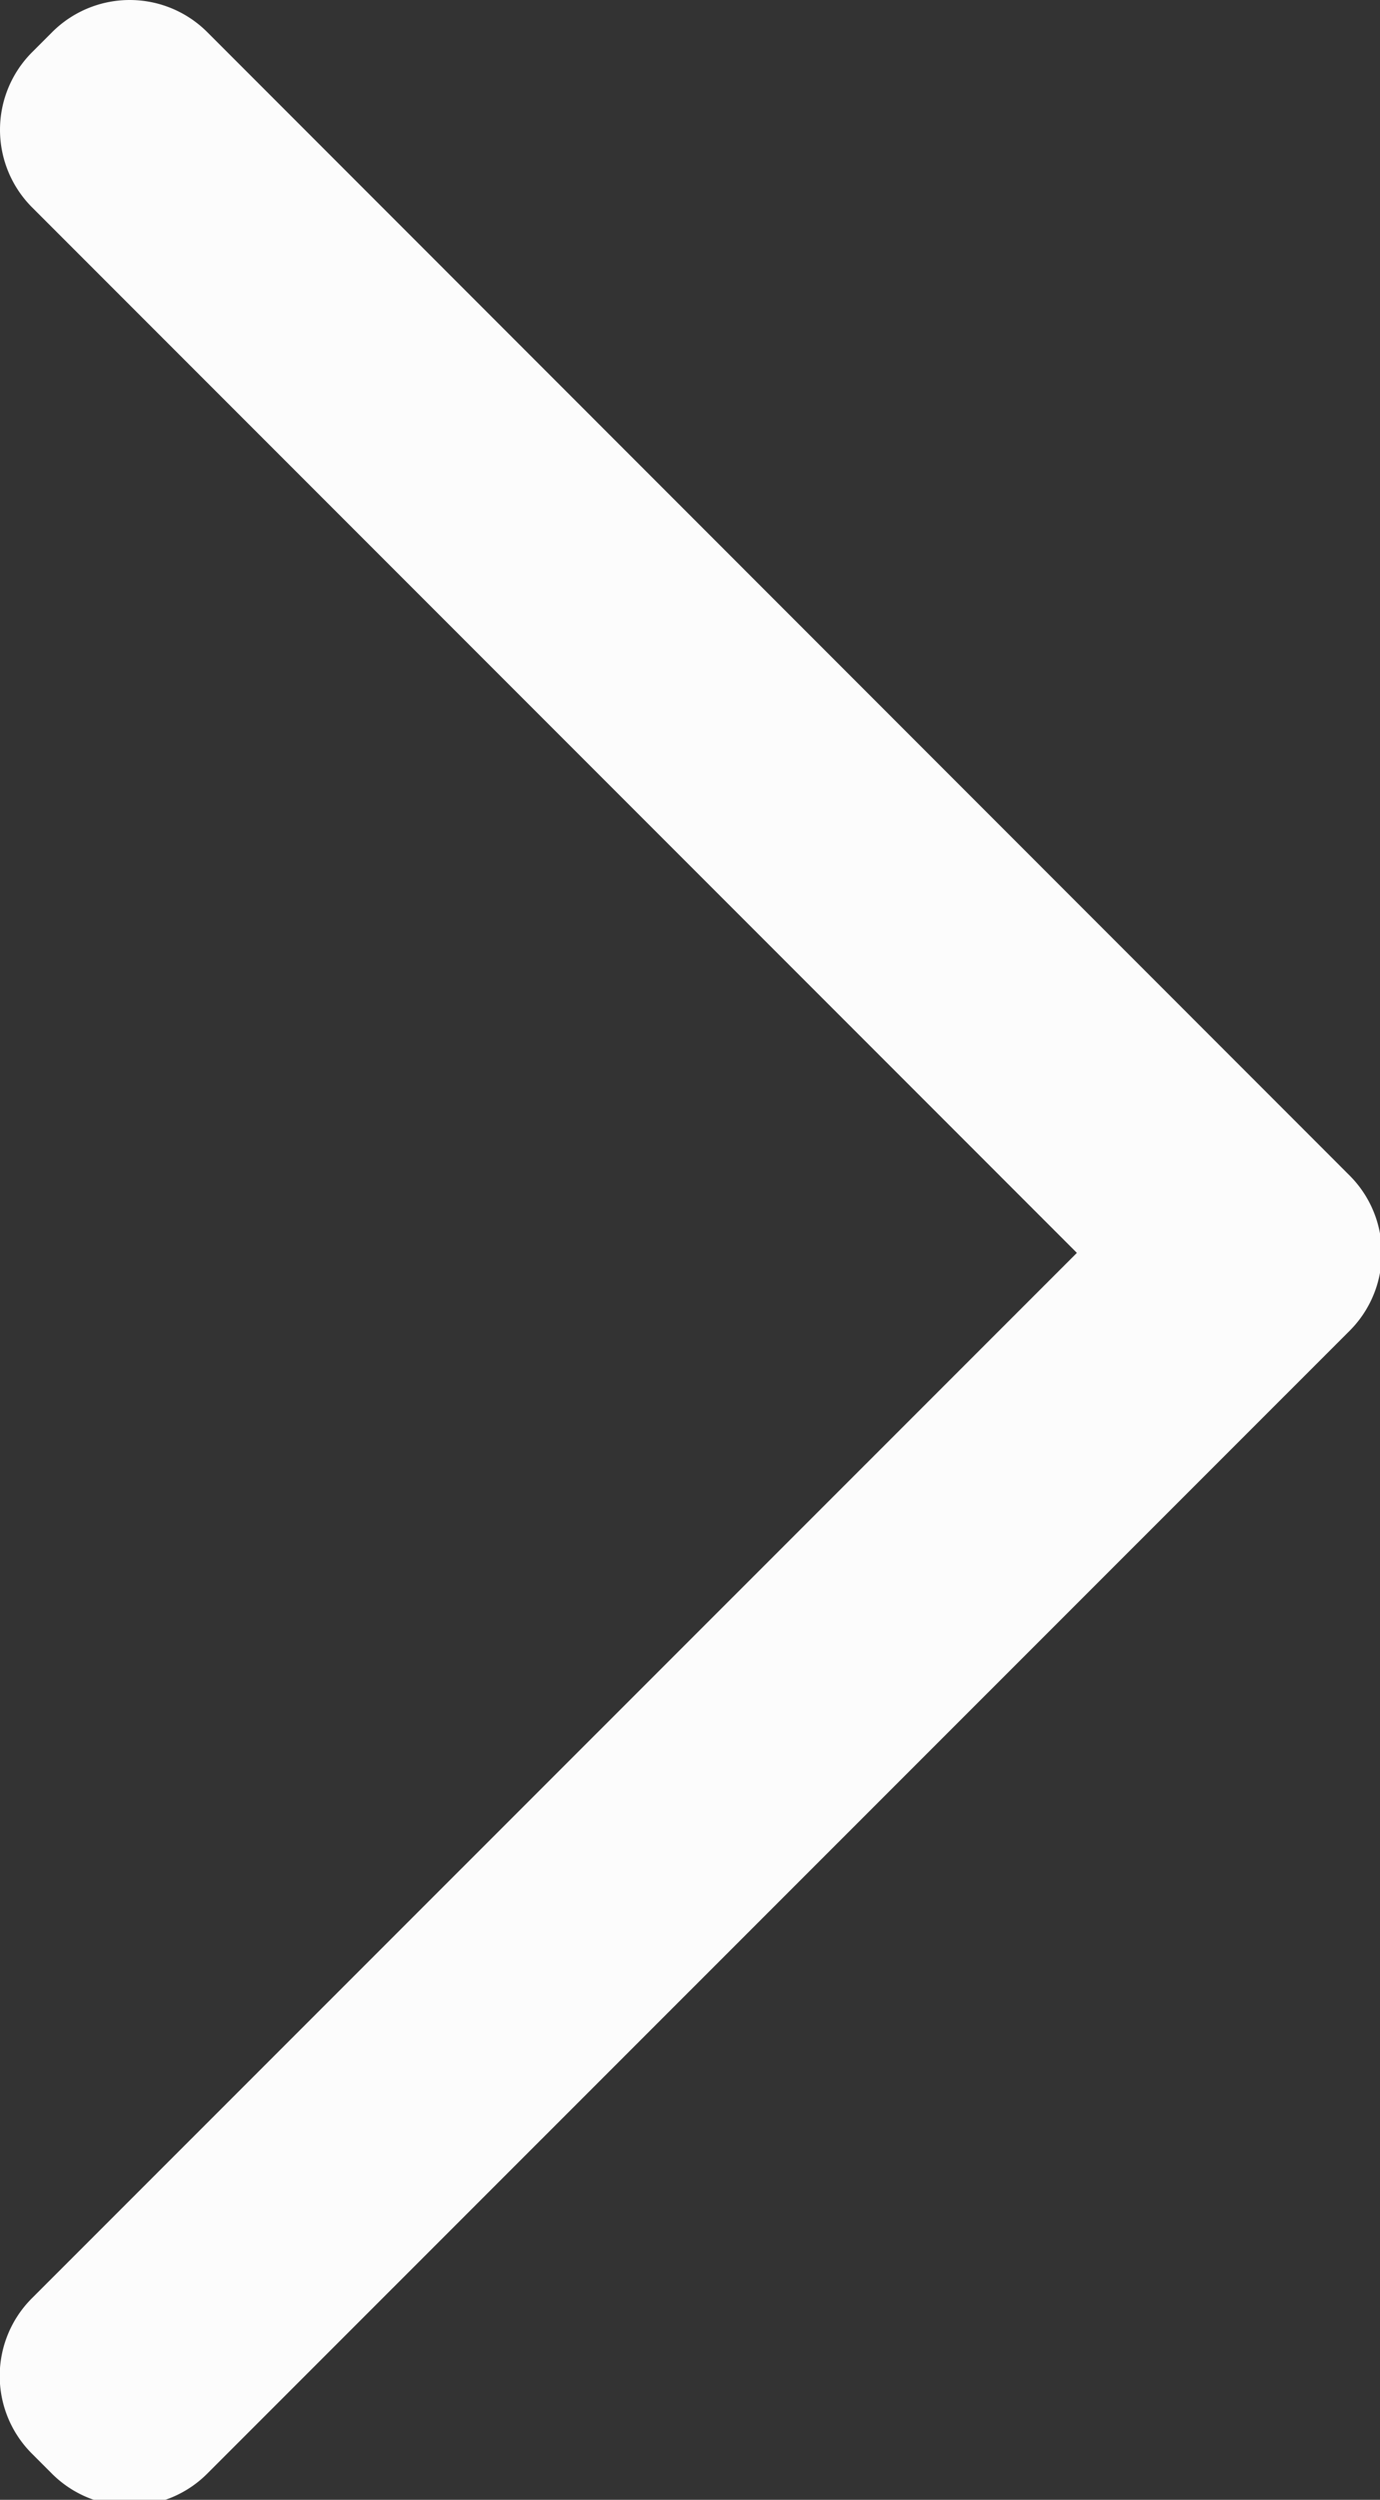 <svg xmlns="http://www.w3.org/2000/svg" viewBox="0 0 195 353"><rect x="0" y="0" width="195" height="353" fill="#333333" stroke="none"/><defs><style>.pageup__path{fill:#fcfcfc;}</style></defs><title>PAGE UP</title><path class="pageup__path" d="M18.33,353.84a15.45,15.45,0,0,1-11-4.54l-2.83-2.83a15.5,15.5,0,0,1,0-21.92L152.17,176.92,4.54,29.29a15.5,15.5,0,0,1,0-21.92L7.37,4.54a15.5,15.5,0,0,1,21.92,0L190.71,166a15.5,15.5,0,0,1,0,21.92L29.29,349.3A15.45,15.45,0,0,1,18.33,353.84Z"/></svg>